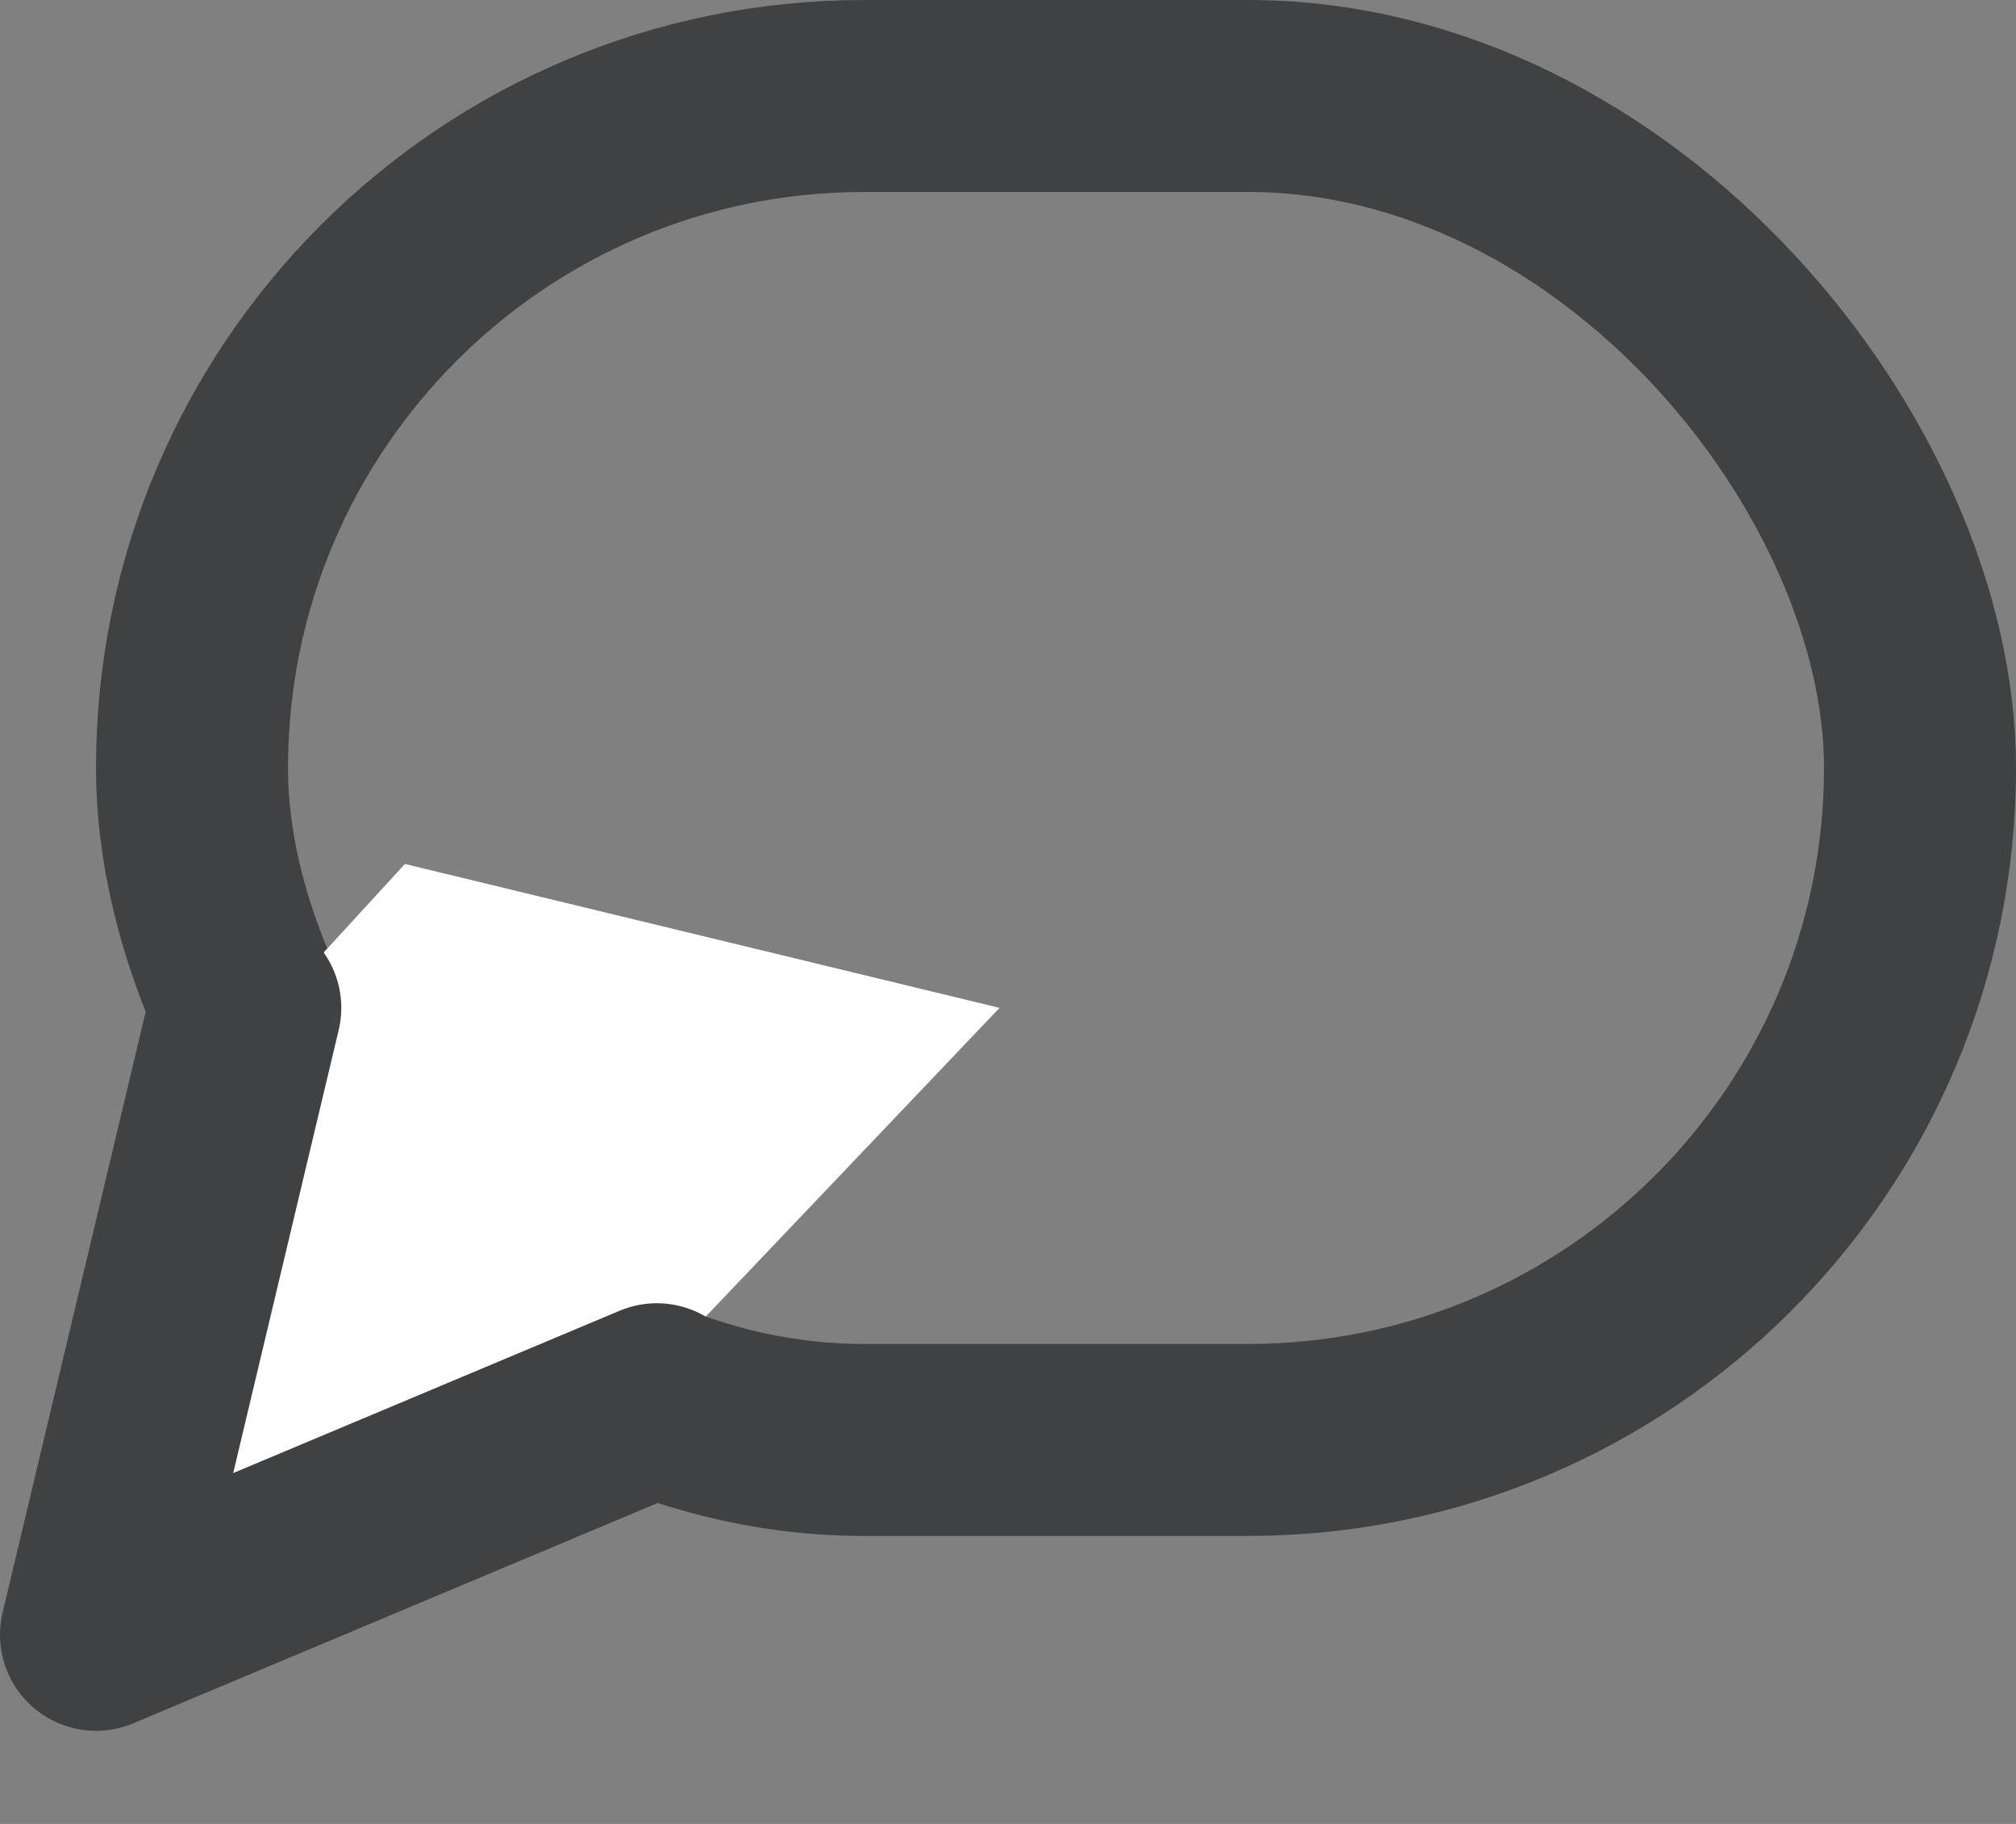 <?xml version="1.0" encoding="UTF-8"?>
<svg width="21px" height="19px" viewBox="0 0 21 19" version="1.1" xmlns="http://www.w3.org/2000/svg" xmlns:xlink="http://www.w3.org/1999/xlink">
    <rect x="0" y="0" width="21" height="19" fill="#808080" stroke="none"/>
    <title>ic-comment-normal</title>
    <g id="Page-2" stroke="none" stroke-width="1" fill="none" fill-rule="evenodd">
        <g id="Product-page-2" transform="translate(-345, -1765)">
            <g id="ic-comment-normal" transform="translate(346, 1765)">
                <rect id="Rectangle" stroke="#404142" stroke-width="2" x="1" y="1" width="18" height="14" rx="7"></rect>
                <polygon id="Path-4" fill="#FFFFFF" points="3.218 9 1.379 11.004 0.358 15.477 0.725 17.03 5.842 14.25 9.412 10.499"></polygon>
                <polyline id="Path-3" stroke="#404142" stroke-width="2" stroke-linecap="round" stroke-linejoin="round" points="1.555 10.499 3.63797881e-12 17.03 5.842 14.576"></polyline>
            </g>
        </g>
    </g>
</svg>